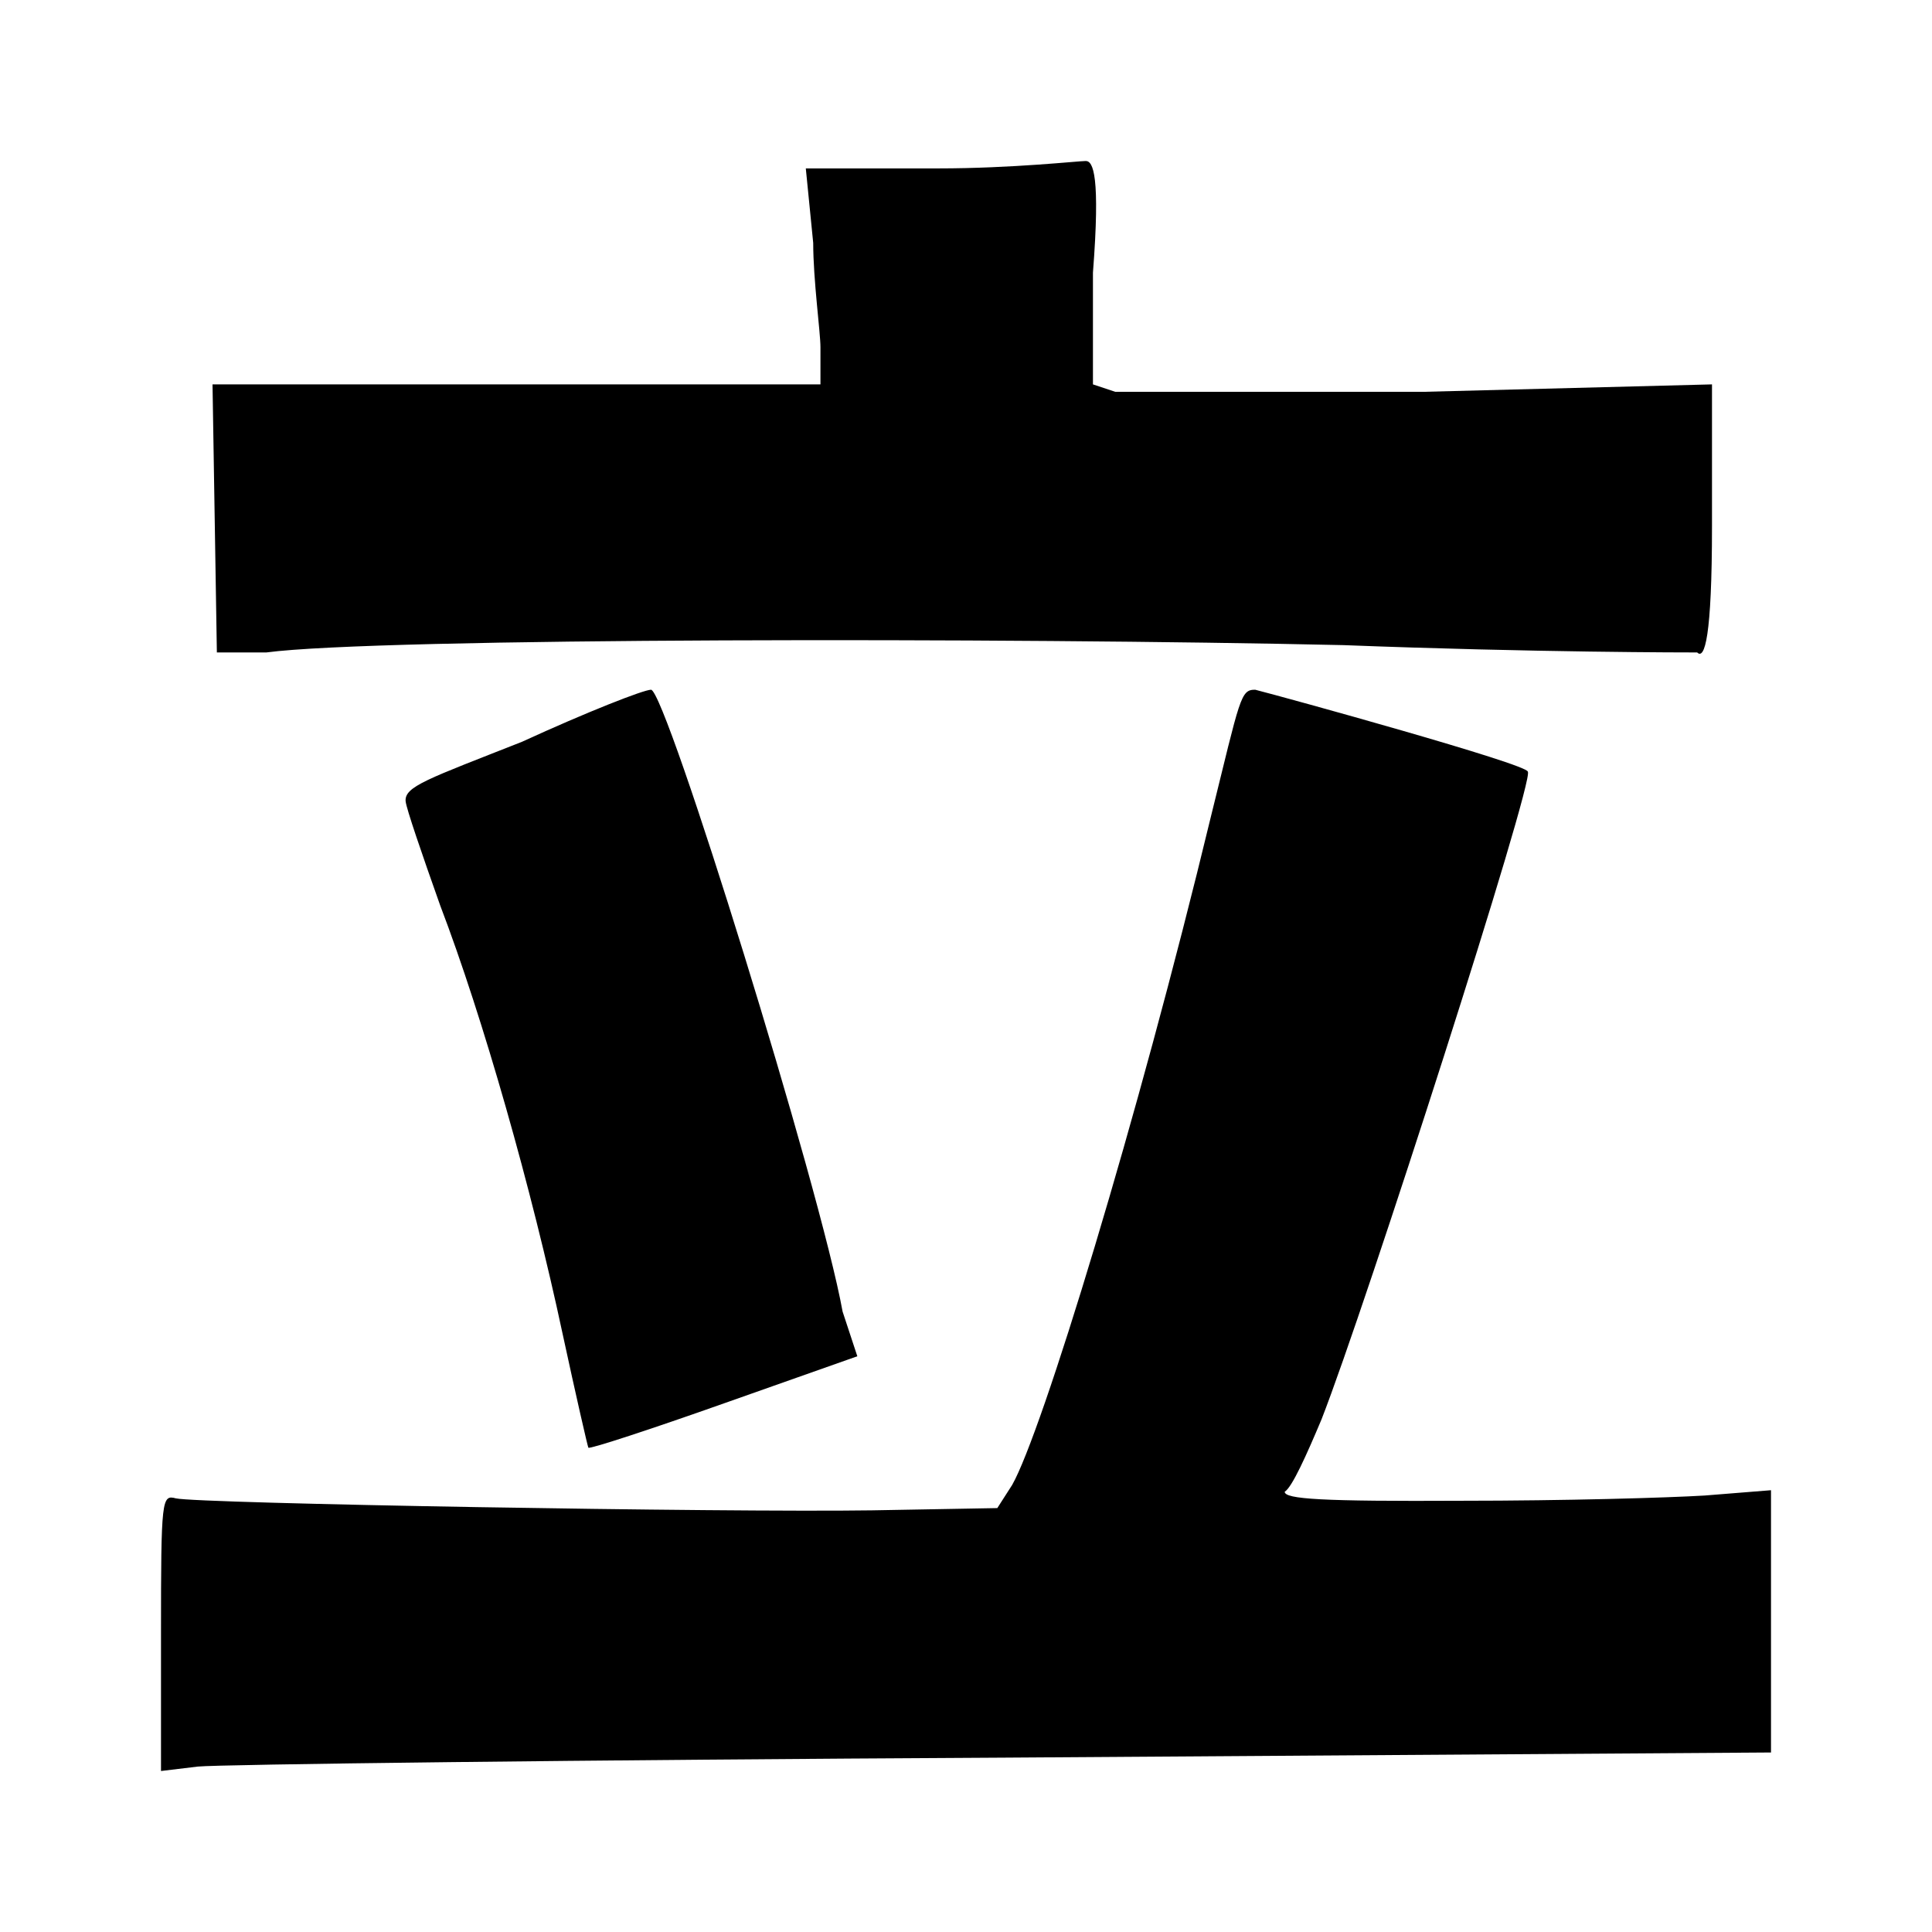 <svg version="1.0" width="24" height="24" xmlns="http://www.w3.org/2000/svg">
  <path style="fill:#000;fill-opacity:1;stroke:none;stroke-width:.009" d="M13.488 2c-.091 0-.916.092-1.832.092H10.01l.092.926c0 .462.09 1.11.09 1.295v.462H2.64l.027 1.664.027 1.666h.614c1.39-.185 9.263-.184 13.382-.091 2.38.092 4.301.091 4.393.091.092.093.184-.184.184-1.572V4.775l-3.57.092h-3.844l-.276-.092V3.387C13.67 2.184 13.58 2 13.488 2zm-5.4 6.568c-.092 0-.798.277-1.604.647-1.171.462-1.463.555-1.445.74.01.093.2.647.43 1.295.53 1.388 1.135 3.516 1.52 5.32.164.759.31 1.396.32 1.414.018.019.778-.23 1.693-.554l1.648-.582-.183-.555c-.275-1.526-2.196-7.725-2.38-7.725zm7.504 0c-.183 0-.183.093-.549 1.573-.915 3.792-2.105 7.668-2.47 8.306l-.184.287-1.557.028c-1.83.027-8.374-.084-8.648-.149C2.01 18.567 2 18.614 2 20.28V22l.457-.055c.256-.027 4.742-.083 10.023-.111L22 21.77v-3.258l-.824.066c-.458.028-1.738.065-3.02.065-1.739.009-2.197-.02-2.197-.112.092-.055.274-.463.457-.898.55-1.406 2.654-7.955 2.563-8.047 0-.093-3.021-.925-3.387-1.018z"/>
</svg>

